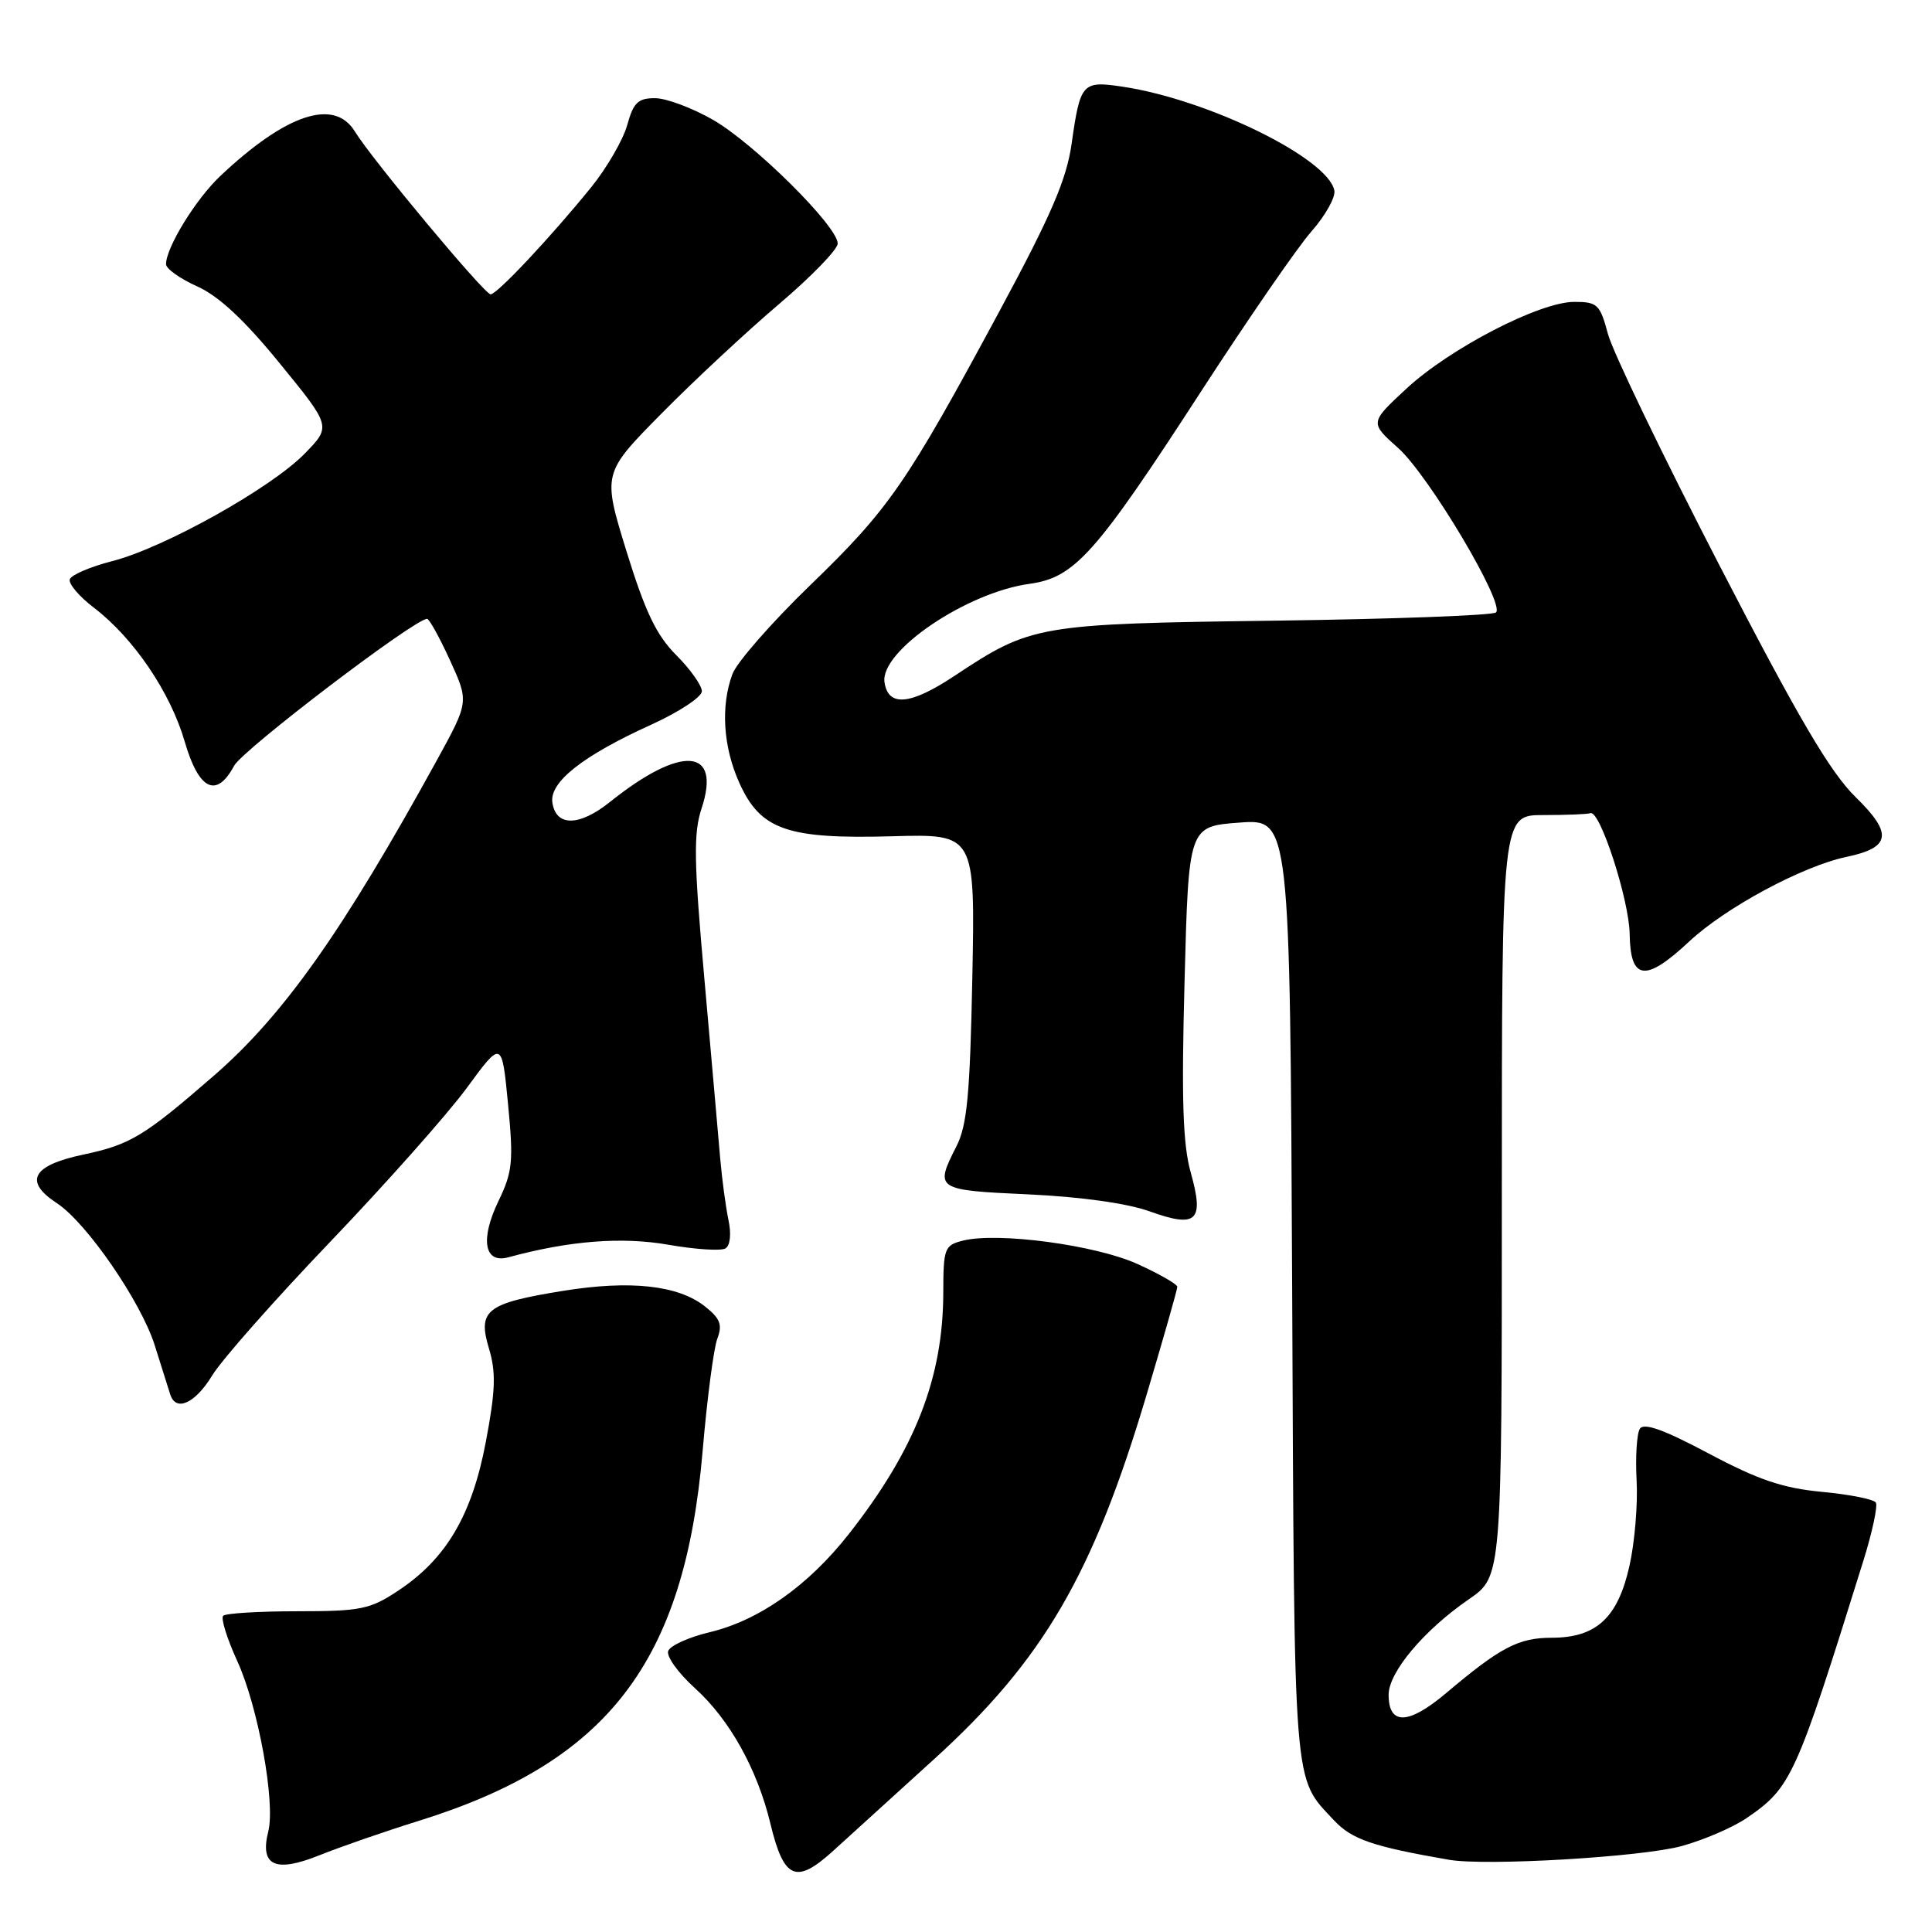 <?xml version="1.0" encoding="UTF-8" standalone="no"?>
<!DOCTYPE svg PUBLIC "-//W3C//DTD SVG 1.1//EN" "http://www.w3.org/Graphics/SVG/1.1/DTD/svg11.dtd" >
<svg xmlns="http://www.w3.org/2000/svg" xmlns:xlink="http://www.w3.org/1999/xlink" version="1.1" viewBox="0 0 256 256">
 <g >
 <path fill="currentColor"
d=" M 123.79 233.08 C 138.23 219.97 144.84 208.63 151.93 184.81 C 154.17 177.29 156.00 170.85 156.00 170.51 C 156.00 170.17 153.64 168.81 150.75 167.50 C 145.21 164.97 132.21 163.23 127.59 164.39 C 125.15 165.00 125.00 165.41 124.99 171.27 C 124.97 182.59 121.26 192.07 112.48 203.26 C 107.08 210.13 100.57 214.72 94.02 216.28 C 91.28 216.93 88.81 218.05 88.54 218.76 C 88.27 219.47 89.87 221.69 92.10 223.71 C 96.68 227.85 100.35 234.44 102.08 241.63 C 103.87 249.04 105.47 249.73 110.42 245.23 C 112.68 243.18 118.70 237.71 123.79 233.08 Z  M 55.50 241.27 C 80.57 233.46 90.70 220.26 93.10 192.29 C 93.69 185.35 94.57 178.64 95.05 177.38 C 95.75 175.52 95.43 174.70 93.39 173.09 C 89.84 170.30 83.53 169.61 74.64 171.04 C 64.44 172.69 63.26 173.60 64.79 178.68 C 65.74 181.85 65.66 184.24 64.38 191.03 C 62.54 200.77 59.13 206.56 52.75 210.78 C 49.03 213.25 47.78 213.50 39.40 213.50 C 34.32 213.50 29.90 213.77 29.57 214.10 C 29.24 214.43 30.08 217.13 31.44 220.10 C 34.21 226.15 36.51 238.83 35.55 242.67 C 34.40 247.23 36.46 248.19 42.33 245.83 C 45.17 244.69 51.10 242.64 55.50 241.27 Z  M 222.84 244.61 C 225.78 243.80 229.64 242.13 231.43 240.91 C 237.37 236.84 237.94 235.57 246.94 206.70 C 248.10 202.96 248.83 199.54 248.56 199.10 C 248.29 198.66 245.08 198.02 241.43 197.68 C 236.23 197.19 232.99 196.09 226.42 192.60 C 220.48 189.44 217.82 188.48 217.29 189.32 C 216.88 189.97 216.69 193.06 216.86 196.18 C 217.03 199.30 216.61 204.39 215.91 207.49 C 214.37 214.37 211.53 217.00 205.62 217.01 C 201.21 217.01 198.81 218.27 191.60 224.36 C 186.62 228.56 184.00 228.63 184.00 224.57 C 184.00 221.57 188.68 216.00 194.66 211.89 C 199.00 208.90 199.00 208.90 199.00 158.45 C 199.00 108.00 199.00 108.00 204.50 108.00 C 207.53 108.00 210.34 107.89 210.75 107.75 C 212.01 107.33 215.88 119.26 215.94 123.78 C 216.03 129.93 218.03 130.18 223.82 124.76 C 228.65 120.25 238.83 114.77 244.68 113.54 C 250.55 112.31 250.83 110.46 245.90 105.64 C 242.52 102.34 238.33 95.21 227.84 74.92 C 220.33 60.39 213.68 46.59 213.06 44.25 C 212.01 40.33 211.67 40.00 208.60 40.00 C 204.00 40.00 192.07 46.18 186.30 51.55 C 181.50 56.01 181.50 56.01 185.27 59.37 C 189.32 63.00 199.43 79.98 198.23 81.15 C 197.83 81.54 184.68 82.03 169.00 82.24 C 137.48 82.66 136.66 82.80 126.50 89.54 C 120.63 93.44 117.68 93.71 117.20 90.39 C 116.61 86.27 128.07 78.50 136.42 77.36 C 142.39 76.54 145.17 73.43 159.06 52.00 C 165.30 42.38 171.91 32.78 173.76 30.68 C 175.61 28.58 176.98 26.14 176.81 25.25 C 175.99 20.98 160.11 13.19 148.77 11.49 C 143.39 10.68 143.14 10.97 141.99 19.08 C 141.32 23.79 139.27 28.55 132.44 41.22 C 120.09 64.14 117.83 67.41 107.40 77.50 C 102.28 82.45 97.62 87.77 97.05 89.32 C 95.47 93.57 95.82 99.01 97.99 103.79 C 100.79 109.97 104.35 111.20 118.22 110.81 C 129.21 110.50 129.21 110.50 128.84 129.50 C 128.53 145.02 128.15 149.12 126.73 151.90 C 123.83 157.61 123.97 157.70 136.25 158.26 C 143.19 158.58 149.35 159.44 152.33 160.51 C 158.59 162.76 159.59 161.82 157.78 155.37 C 156.73 151.64 156.54 145.69 156.96 130.00 C 157.50 109.50 157.50 109.50 164.22 109.00 C 170.93 108.50 170.93 108.50 171.22 171.00 C 171.52 238.17 171.30 235.34 176.77 241.21 C 179.12 243.73 181.90 244.68 192.00 246.43 C 196.91 247.28 217.59 246.06 222.84 244.61 Z  M 28.12 182.25 C 29.37 180.19 36.43 172.20 43.80 164.50 C 51.16 156.80 59.29 147.65 61.85 144.16 C 66.50 137.82 66.50 137.82 67.32 146.31 C 68.05 153.87 67.92 155.27 66.07 159.10 C 63.60 164.21 64.15 167.47 67.35 166.60 C 75.43 164.40 82.36 163.86 88.54 164.93 C 92.13 165.56 95.55 165.78 96.13 165.42 C 96.76 165.03 96.92 163.48 96.52 161.63 C 96.16 159.91 95.67 156.25 95.43 153.50 C 95.20 150.75 94.25 140.07 93.34 129.77 C 91.94 114.15 91.88 110.39 92.96 107.13 C 95.62 99.07 90.29 98.69 80.84 106.25 C 76.75 109.53 73.66 109.56 73.19 106.33 C 72.80 103.62 77.25 100.12 86.32 96.01 C 89.99 94.34 93.00 92.35 93.00 91.59 C 93.00 90.83 91.47 88.67 89.61 86.81 C 86.98 84.18 85.50 81.09 83.02 73.07 C 79.83 62.72 79.83 62.72 87.66 54.79 C 91.97 50.42 98.99 43.89 103.25 40.27 C 107.51 36.65 111.00 33.05 111.00 32.27 C 111.00 29.99 99.95 19.03 94.50 15.89 C 91.75 14.31 88.28 13.01 86.80 13.01 C 84.54 13.00 83.93 13.60 83.11 16.57 C 82.56 18.54 80.41 22.25 78.33 24.82 C 72.95 31.45 65.86 39.00 65.01 39.00 C 64.19 39.00 49.28 21.11 47.02 17.42 C 44.29 12.97 37.92 15.08 29.16 23.35 C 25.93 26.41 22.00 32.80 22.00 35.01 C 22.00 35.61 23.86 36.93 26.13 37.95 C 28.97 39.22 32.38 42.39 37.07 48.15 C 43.89 56.50 43.89 56.50 40.40 60.08 C 35.97 64.65 21.75 72.59 14.88 74.35 C 11.98 75.09 9.44 76.18 9.25 76.76 C 9.05 77.34 10.49 79.04 12.45 80.53 C 17.69 84.53 22.58 91.73 24.47 98.25 C 26.34 104.69 28.68 105.84 31.02 101.47 C 32.15 99.35 54.94 82.00 56.59 82.00 C 56.88 82.00 58.24 84.47 59.63 87.50 C 62.14 92.99 62.14 92.99 57.88 100.75 C 45.41 123.43 37.57 134.52 28.32 142.55 C 19.08 150.58 17.28 151.67 10.99 153.00 C 4.25 154.43 3.12 156.54 7.54 159.43 C 11.48 162.02 18.66 172.45 20.50 178.25 C 21.41 181.14 22.33 184.06 22.55 184.75 C 23.29 187.13 25.85 185.98 28.12 182.25 Z "/>
</g>
</svg>